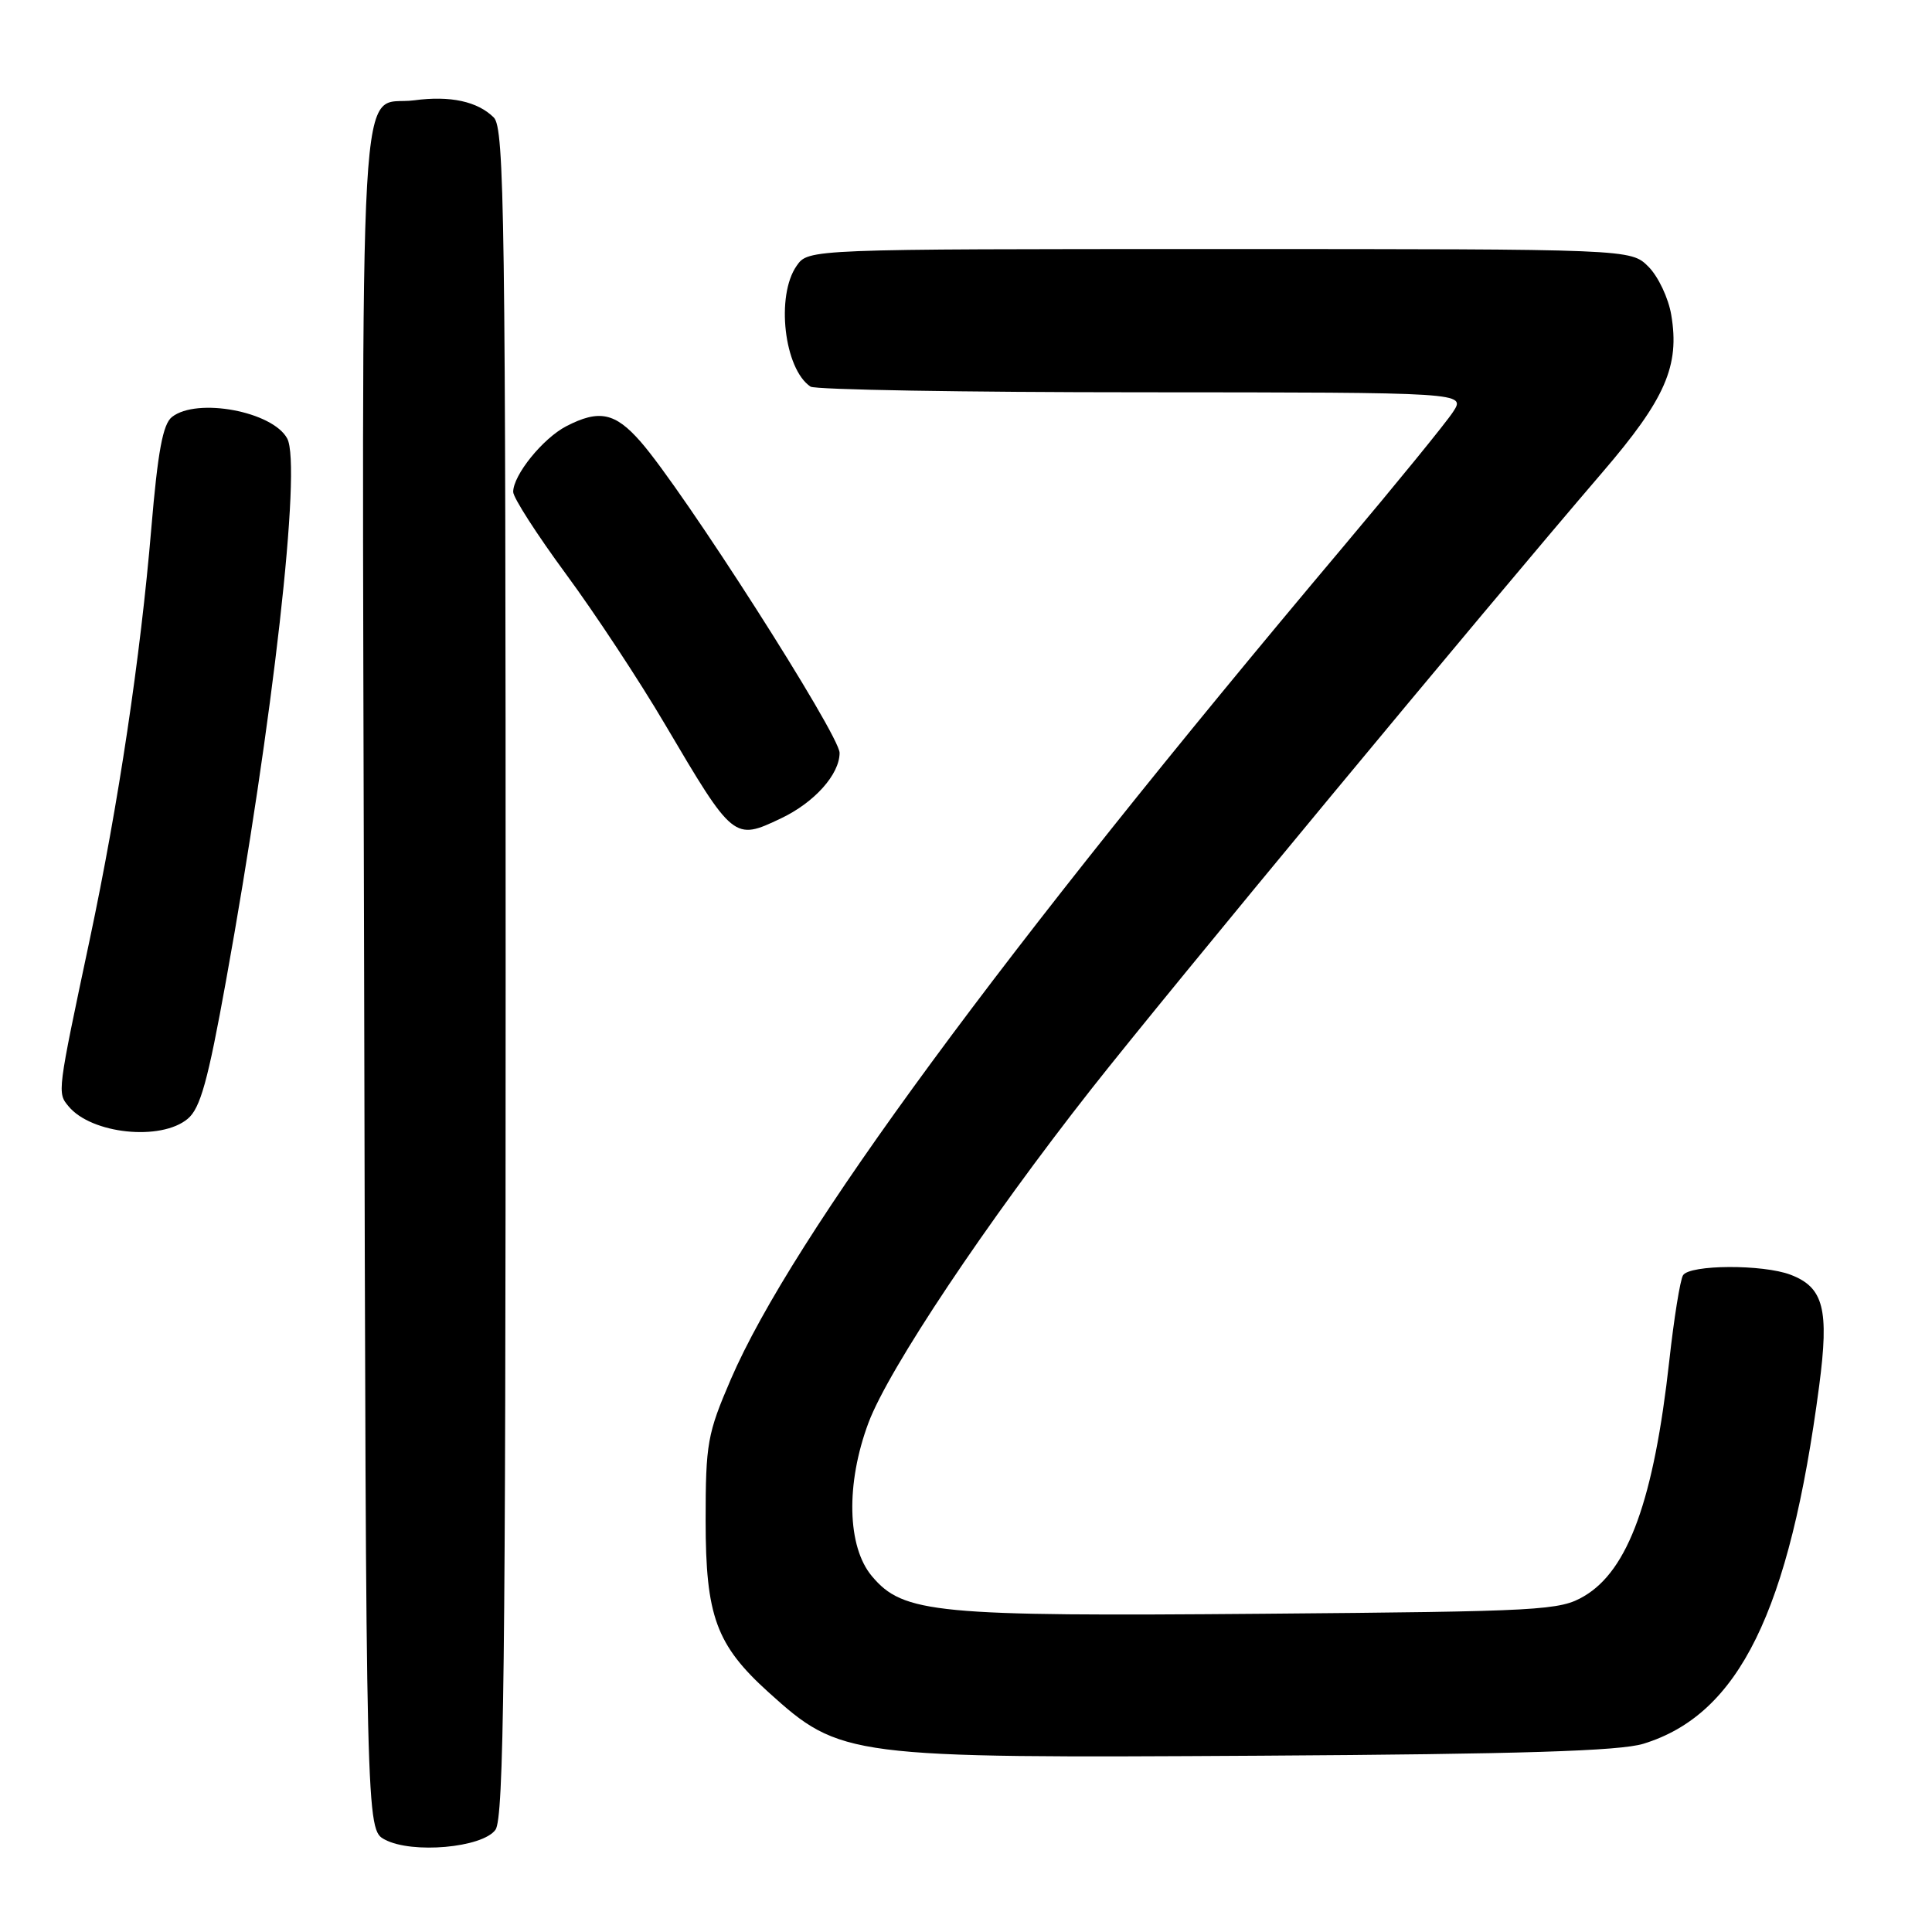 <?xml version="1.0" encoding="UTF-8" standalone="no"?>
<!DOCTYPE svg PUBLIC "-//W3C//DTD SVG 1.1//EN" "http://www.w3.org/Graphics/SVG/1.1/DTD/svg11.dtd" >
<svg xmlns="http://www.w3.org/2000/svg" xmlns:xlink="http://www.w3.org/1999/xlink" version="1.1" viewBox="0 0 256 256">
 <g >
 <path fill="currentColor"
d=" M 65.65 242.46 C 66.76 240.94 67.00 221.11 67.00 128.88 C 67.00 28.68 66.84 16.98 65.43 15.57 C 63.29 13.44 59.66 12.65 54.90 13.29 C 47.36 14.30 47.96 3.75 48.25 129.35 C 48.50 242.44 48.50 242.44 51.00 243.76 C 54.60 245.67 63.91 244.84 65.65 242.46 Z  M 217.75 231.06 C 230.42 227.18 237.11 213.56 241.05 183.64 C 242.39 173.47 241.64 170.58 237.26 168.91 C 233.60 167.51 223.89 167.56 223.01 168.98 C 222.63 169.59 221.81 174.69 221.19 180.30 C 219.15 198.68 215.76 208.06 209.90 211.50 C 206.69 213.39 204.37 213.52 167.50 213.83 C 123.89 214.20 119.69 213.79 115.54 208.86 C 112.24 204.95 112.06 196.59 115.08 188.52 C 117.74 181.41 130.72 161.97 144.60 144.31 C 154.98 131.12 196.15 81.44 212.35 62.56 C 220.68 52.86 222.59 48.47 221.45 41.73 C 221.08 39.50 219.72 36.63 218.43 35.34 C 216.09 33.00 216.09 33.00 161.60 33.00 C 107.11 33.00 107.11 33.00 105.56 35.22 C 102.78 39.18 103.90 48.90 107.40 51.23 C 108.00 51.64 127.79 51.98 151.37 51.98 C 194.23 52.00 194.23 52.00 192.53 54.59 C 191.60 56.02 185.02 64.09 177.92 72.52 C 132.70 126.23 104.95 163.96 96.84 182.76 C 93.73 189.98 93.50 191.25 93.50 201.50 C 93.50 214.14 94.90 217.97 101.84 224.24 C 111.39 232.86 112.24 232.97 167.00 232.64 C 201.59 232.43 214.59 232.02 217.75 231.06 Z  M 24.87 148.25 C 26.55 146.85 27.55 143.23 29.94 130.00 C 36.18 95.54 39.99 61.72 38.06 58.11 C 36.14 54.52 26.11 52.64 22.79 55.25 C 21.58 56.19 20.91 59.82 20.05 70.00 C 18.62 87.03 15.70 106.53 11.89 124.50 C 7.57 144.86 7.58 144.79 9.09 146.60 C 12.12 150.26 21.32 151.22 24.87 148.25 Z  M 103.48 108.44 C 107.91 106.34 111.25 102.61 111.25 99.76 C 111.25 97.37 90.50 64.91 84.86 58.50 C 81.50 54.67 79.38 54.23 75.03 56.48 C 71.93 58.09 68.00 62.95 68.00 65.18 C 68.00 65.94 71.14 70.82 74.97 76.03 C 78.81 81.24 84.73 90.22 88.13 96.00 C 97.17 111.33 97.26 111.40 103.48 108.44 Z "/>
</g>
</svg>